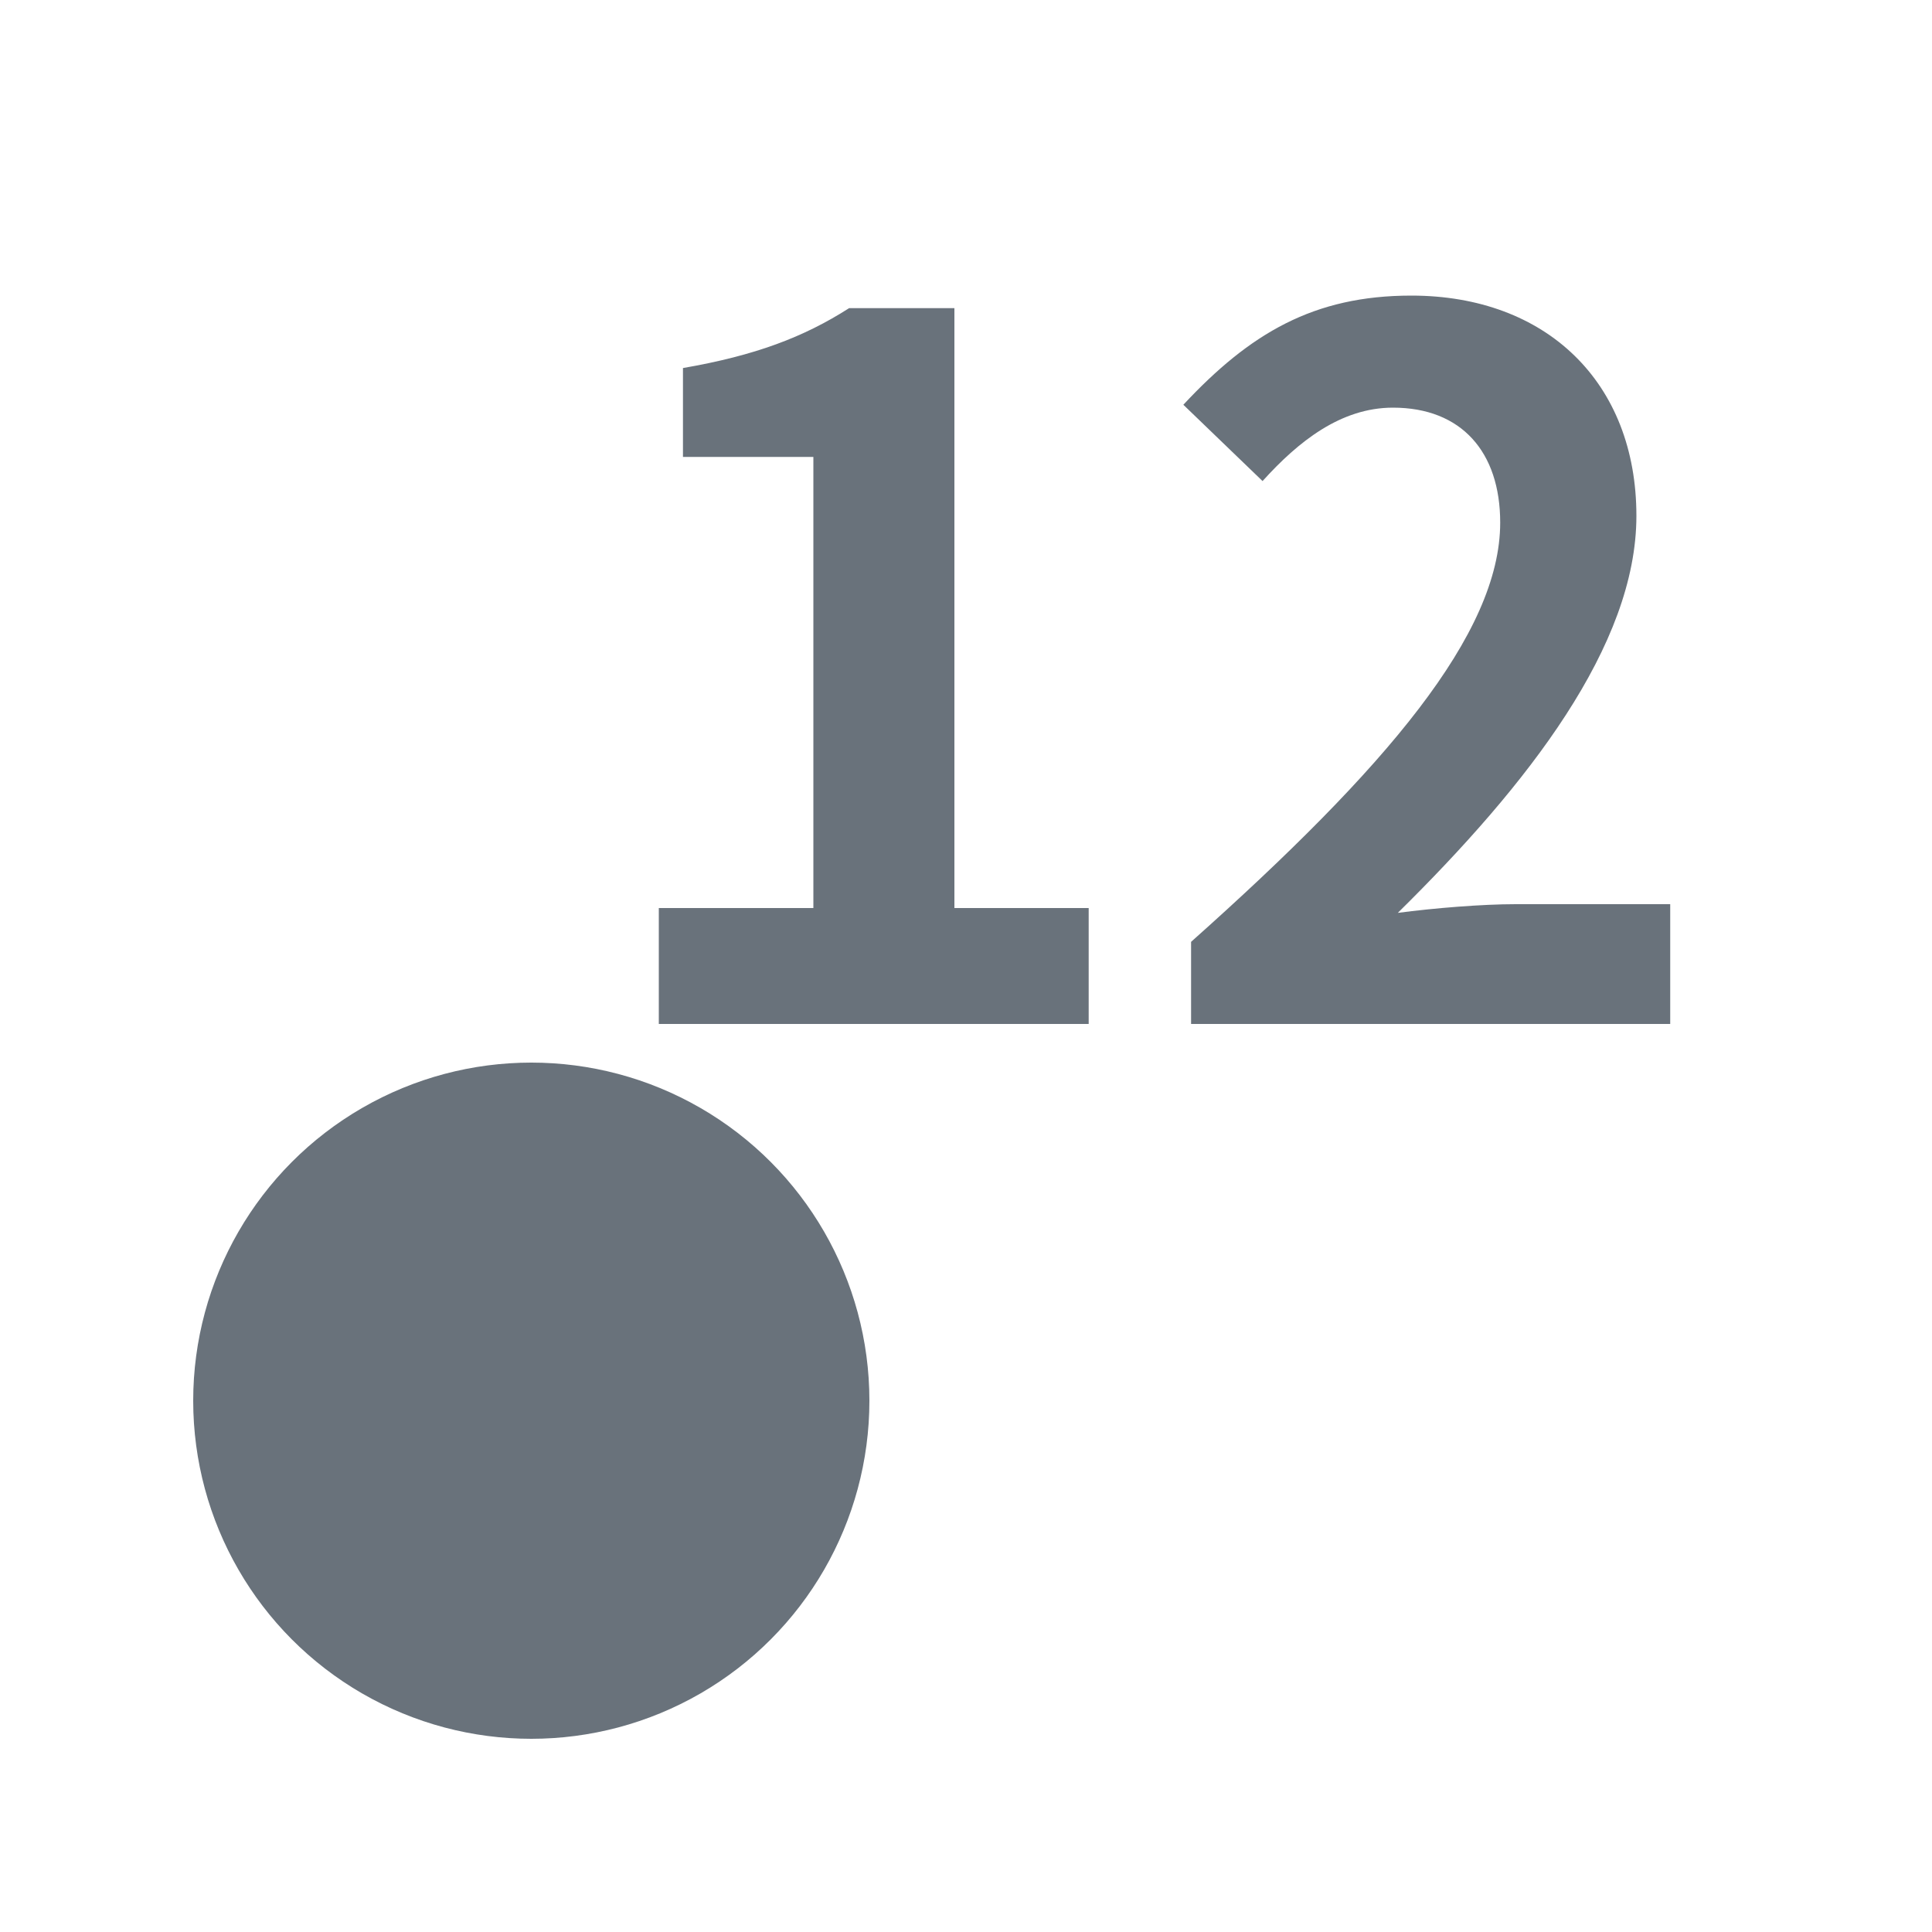 <svg xmlns="http://www.w3.org/2000/svg" xmlns:xlink="http://www.w3.org/1999/xlink" width="20" height="20" viewBox="0 0 20 20" fill="none">
<circle cx="5.5" cy="14.5" r="3.5"   fill="#69727B" >
</circle>
<g >
<path     fill="#69727B"  d="M6.82 10.6L11.27 10.6L11.27 9.4L9.88 9.4L9.88 3.19L8.79 3.19C8.32 3.49 7.82 3.68 7.07 3.81L7.07 4.73L8.42 4.73L8.42 9.4L6.82 9.4L6.82 10.6ZM12.33 10.6L17.29 10.6L17.29 9.36L15.69 9.36C15.34 9.36 14.85 9.4 14.47 9.45C15.82 8.12 16.94 6.68 16.94 5.34C16.94 3.96 16.01 3.06 14.61 3.06C13.6 3.06 12.94 3.45 12.25 4.19L13.07 4.98C13.44 4.57 13.88 4.22 14.42 4.22C15.13 4.22 15.53 4.68 15.53 5.41C15.53 6.56 14.35 7.95 12.33 9.75L12.33 10.6Z">
</path>
</g>
</svg>
